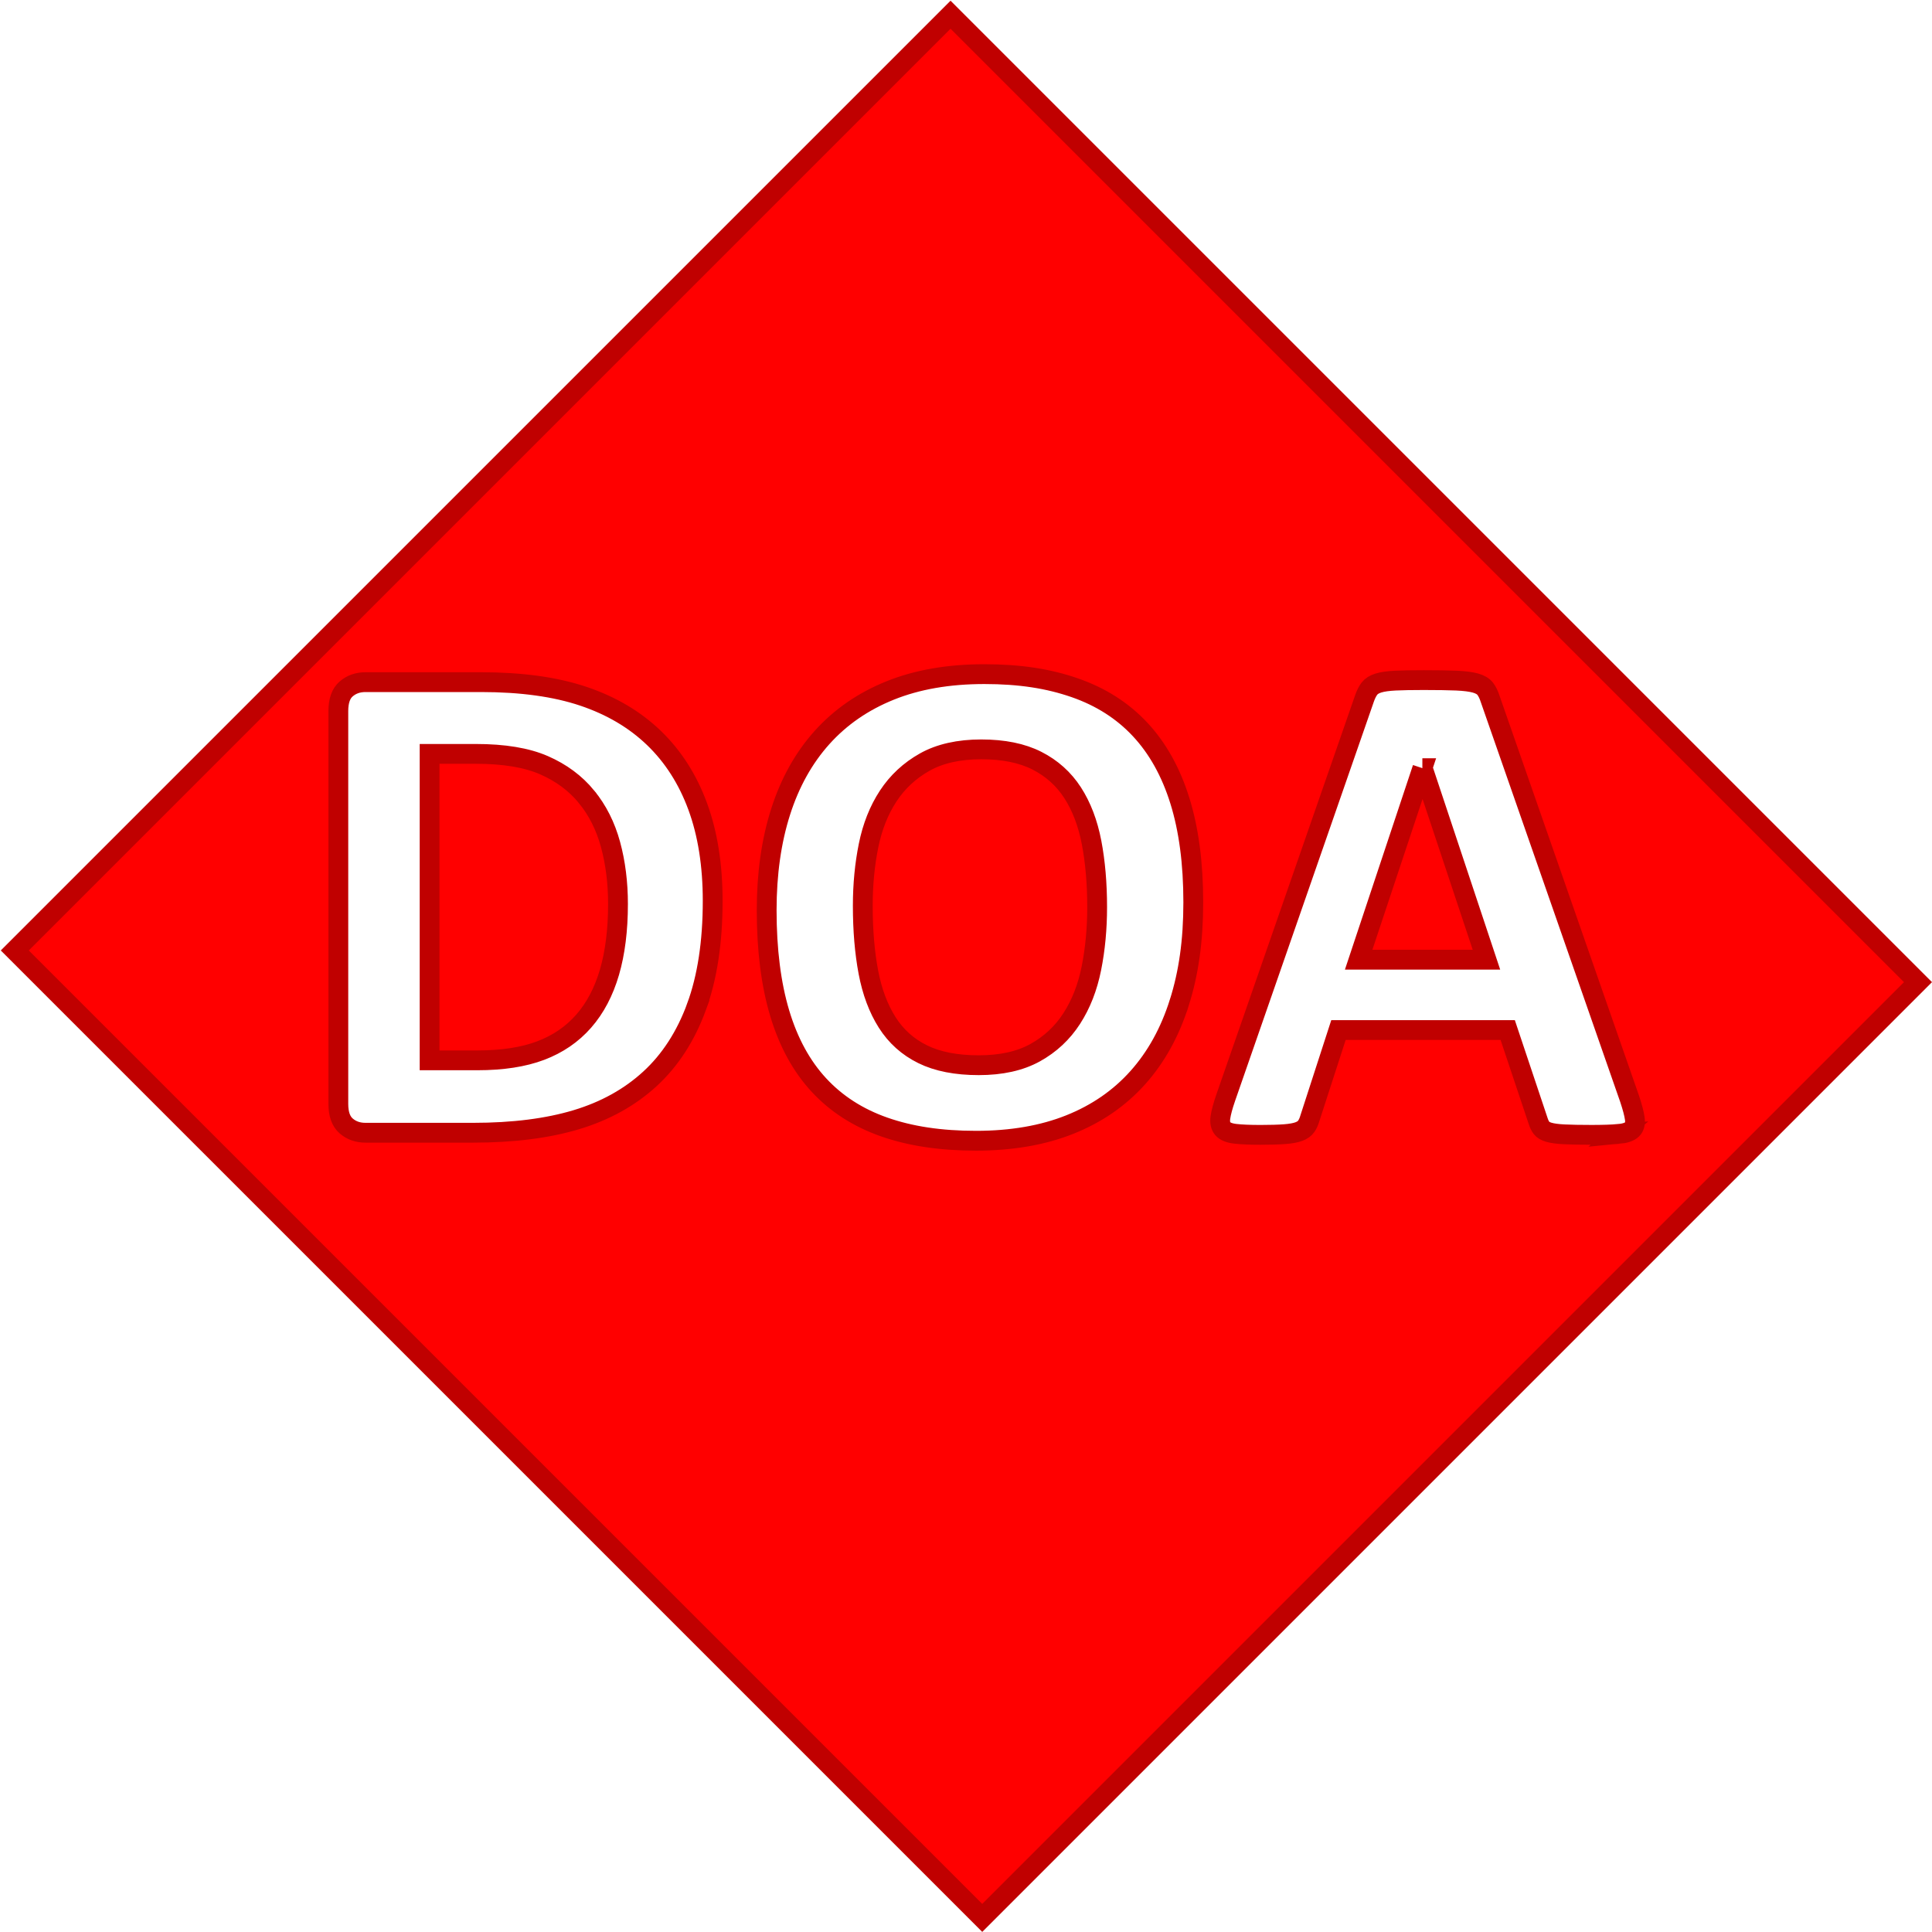 <?xml version="1.0" encoding="UTF-8"?>
<svg id="Capa_1" data-name="Capa 1" xmlns="http://www.w3.org/2000/svg" viewBox="0 0 975.26 975.21">
  <defs>
    <style>
      .cls-1 {
        fill: red;
        stroke-width: 0px;
      }

      .cls-2 {
        fill: none;
        stroke: #c00000;
        stroke-miterlimit: 10;
        stroke-width: 10px;
      }
    </style>
  </defs>
  <path class="cls-1" d="M296.05,402.18c-5.57-6.79-12.72-12.1-21.45-15.91-8.73-3.81-20.19-5.71-34.36-5.71h-23.38v154.69h24.08c12.66,0,23.32-1.64,31.99-4.92,8.67-3.28,15.91-8.23,21.71-14.85,5.8-6.62,10.13-14.85,13.01-24.7,2.87-9.84,4.31-21.33,4.31-34.45,0-10.78-1.26-20.8-3.78-30.06-2.52-9.26-6.56-17.28-12.13-24.08ZM718.01,387.76l-32.17,96.68h64.51l-32.17-96.68h-.18ZM541.44,400.15c-4.51-6.97-10.52-12.36-18.02-16.17-7.5-3.81-16.88-5.71-28.12-5.71s-20.86,2.14-28.48,6.42c-7.62,4.28-13.77,9.99-18.46,17.14-4.69,7.15-8,15.5-9.93,25.05-1.93,9.55-2.9,19.66-2.9,30.32,0,12.42.94,23.58,2.81,33.49,1.87,9.9,5.04,18.37,9.49,25.4,4.45,7.03,10.43,12.39,17.93,16.08,7.5,3.69,16.93,5.54,28.3,5.54s20.86-2.11,28.48-6.33c7.62-4.22,13.77-9.96,18.46-17.23,4.69-7.26,8-15.73,9.93-25.4s2.9-19.95,2.9-30.85c0-11.95-.94-22.82-2.81-32.61-1.88-9.78-5.07-18.16-9.58-25.14ZM479.83,7.43L7.47,479.78l488.36,488.36,472.36-472.36L479.83,7.43ZM351.6,508.26c-5.45,14.83-13.27,26.92-23.47,36.3-10.2,9.38-22.59,16.26-37.18,20.65s-31.96,6.59-52.12,6.59h-54.32c-3.87,0-7.12-1.14-9.76-3.43s-3.96-6-3.96-11.16v-198.28c0-5.16,1.32-8.88,3.96-11.16s5.89-3.43,9.76-3.43h58.36c20.27,0,37.47,2.37,51.59,7.12,14.12,4.75,26.02,11.78,35.68,21.09s17.02,20.83,22.06,34.54c5.04,13.71,7.56,29.59,7.56,47.64,0,20.86-2.72,38.7-8.17,53.53ZM595.32,506.06c-4.69,14.88-11.66,27.51-20.92,37.88-9.26,10.37-20.71,18.28-34.37,23.73-13.65,5.45-29.44,8.17-47.37,8.17s-33.13-2.32-46.32-6.94-24.17-11.69-32.96-21.18-15.38-21.56-19.78-36.21c-4.39-14.65-6.59-31.99-6.59-52.03,0-18.4,2.34-34.95,7.03-49.66,4.69-14.71,11.66-27.22,20.92-37.53,9.26-10.31,20.71-18.22,34.37-23.73,13.65-5.51,29.5-8.26,47.55-8.26s32.43,2.29,45.62,6.86,24.2,11.6,33.05,21.09c8.85,9.49,15.53,21.48,20.04,35.95,4.51,14.47,6.77,31.55,6.77,51.24s-2.35,35.74-7.03,50.62ZM816.98,572.42c-3.28.29-7.79.44-13.54.44s-10.63-.09-13.97-.26-5.89-.53-7.65-1.05-2.99-1.26-3.69-2.2c-.7-.94-1.29-2.17-1.76-3.69l-15.29-45.7h-85.43l-14.41,44.47c-.47,1.64-1.08,3.02-1.85,4.13-.76,1.12-1.99,1.99-3.69,2.64-1.7.64-4.1,1.08-7.21,1.32-3.11.23-7.18.35-12.22.35-5.39,0-9.61-.18-12.66-.53-3.05-.35-5.16-1.2-6.33-2.55-1.17-1.35-1.58-3.25-1.23-5.71s1.23-5.74,2.64-9.84l70.14-201.8c.7-1.99,1.52-3.6,2.46-4.83.94-1.23,2.43-2.17,4.48-2.81,2.05-.64,4.89-1.05,8.53-1.23,3.63-.18,8.44-.26,14.41-.26,6.91,0,12.42.09,16.52.26,4.1.18,7.29.59,9.58,1.23,2.29.65,3.92,1.61,4.92,2.9.99,1.29,1.85,3.05,2.55,5.27l70.31,201.62c1.41,4.22,2.29,7.56,2.64,10.02s-.12,4.31-1.41,5.54c-1.29,1.23-3.58,1.99-6.86,2.29Z"/>
  <path class="cls-2" d="M296.05,402.18c-5.57-6.79-12.72-12.1-21.45-15.91-8.73-3.81-20.19-5.71-34.36-5.71h-23.38v154.69h24.08c12.66,0,23.32-1.64,31.99-4.92,8.67-3.28,15.91-8.23,21.71-14.85,5.8-6.62,10.13-14.85,13.01-24.7,2.87-9.84,4.31-21.33,4.31-34.45,0-10.78-1.26-20.8-3.78-30.06-2.52-9.26-6.56-17.28-12.13-24.08ZM718.01,387.76l-32.17,96.68h64.51l-32.17-96.68h-.18ZM541.44,400.15c-4.51-6.97-10.52-12.36-18.02-16.17-7.5-3.81-16.88-5.71-28.12-5.71s-20.86,2.14-28.48,6.42c-7.62,4.28-13.77,9.99-18.46,17.14-4.69,7.15-8,15.5-9.93,25.05-1.93,9.55-2.9,19.66-2.9,30.32,0,12.42.94,23.58,2.81,33.49,1.87,9.9,5.04,18.37,9.49,25.4,4.45,7.03,10.43,12.39,17.93,16.08,7.5,3.69,16.93,5.54,28.3,5.54s20.86-2.11,28.48-6.33c7.62-4.22,13.77-9.96,18.46-17.23,4.69-7.26,8-15.73,9.93-25.4s2.9-19.95,2.9-30.85c0-11.95-.94-22.82-2.81-32.61-1.88-9.78-5.07-18.16-9.58-25.14ZM479.83,7.43L7.47,479.78l488.36,488.36,472.36-472.36L479.83,7.43ZM351.6,508.26c-5.45,14.83-13.27,26.92-23.47,36.3-10.2,9.38-22.59,16.26-37.18,20.65s-31.96,6.59-52.12,6.59h-54.32c-3.87,0-7.12-1.14-9.76-3.43s-3.96-6-3.96-11.16v-198.28c0-5.16,1.32-8.88,3.96-11.16s5.89-3.43,9.76-3.43h58.36c20.27,0,37.47,2.37,51.59,7.12,14.12,4.75,26.02,11.78,35.68,21.09s17.02,20.83,22.06,34.54c5.04,13.71,7.56,29.59,7.56,47.64,0,20.86-2.72,38.7-8.17,53.53ZM595.32,506.06c-4.69,14.88-11.66,27.51-20.92,37.88-9.26,10.37-20.71,18.28-34.37,23.73-13.65,5.45-29.44,8.17-47.37,8.17s-33.13-2.32-46.32-6.94-24.17-11.69-32.96-21.18-15.38-21.56-19.78-36.21c-4.39-14.65-6.59-31.99-6.59-52.03,0-18.4,2.34-34.95,7.03-49.66,4.69-14.71,11.66-27.22,20.92-37.53,9.26-10.31,20.71-18.22,34.37-23.73,13.65-5.51,29.5-8.26,47.55-8.26s32.43,2.29,45.62,6.86,24.2,11.6,33.05,21.09c8.85,9.49,15.53,21.48,20.04,35.95,4.51,14.47,6.77,31.55,6.77,51.24s-2.35,35.74-7.03,50.62ZM816.98,572.42c-3.28.29-7.79.44-13.54.44s-10.63-.09-13.97-.26-5.89-.53-7.65-1.05-2.99-1.26-3.69-2.2c-.7-.94-1.29-2.17-1.76-3.69l-15.29-45.7h-85.43l-14.41,44.47c-.47,1.64-1.08,3.02-1.85,4.13-.76,1.12-1.99,1.99-3.69,2.64-1.7.64-4.1,1.08-7.21,1.32-3.11.23-7.18.35-12.22.35-5.39,0-9.61-.18-12.66-.53-3.05-.35-5.16-1.2-6.33-2.55-1.17-1.35-1.58-3.25-1.23-5.71s1.23-5.74,2.64-9.84l70.14-201.8c.7-1.99,1.52-3.6,2.46-4.83.94-1.23,2.43-2.17,4.48-2.81,2.05-.64,4.89-1.05,8.53-1.23,3.63-.18,8.44-.26,14.41-.26,6.91,0,12.42.09,16.52.26,4.1.18,7.29.59,9.58,1.23,2.29.65,3.92,1.61,4.92,2.9.99,1.29,1.85,3.05,2.55,5.27l70.31,201.62c1.41,4.22,2.29,7.56,2.64,10.02s-.12,4.31-1.41,5.54c-1.29,1.23-3.58,1.99-6.86,2.29Z"/>
</svg>